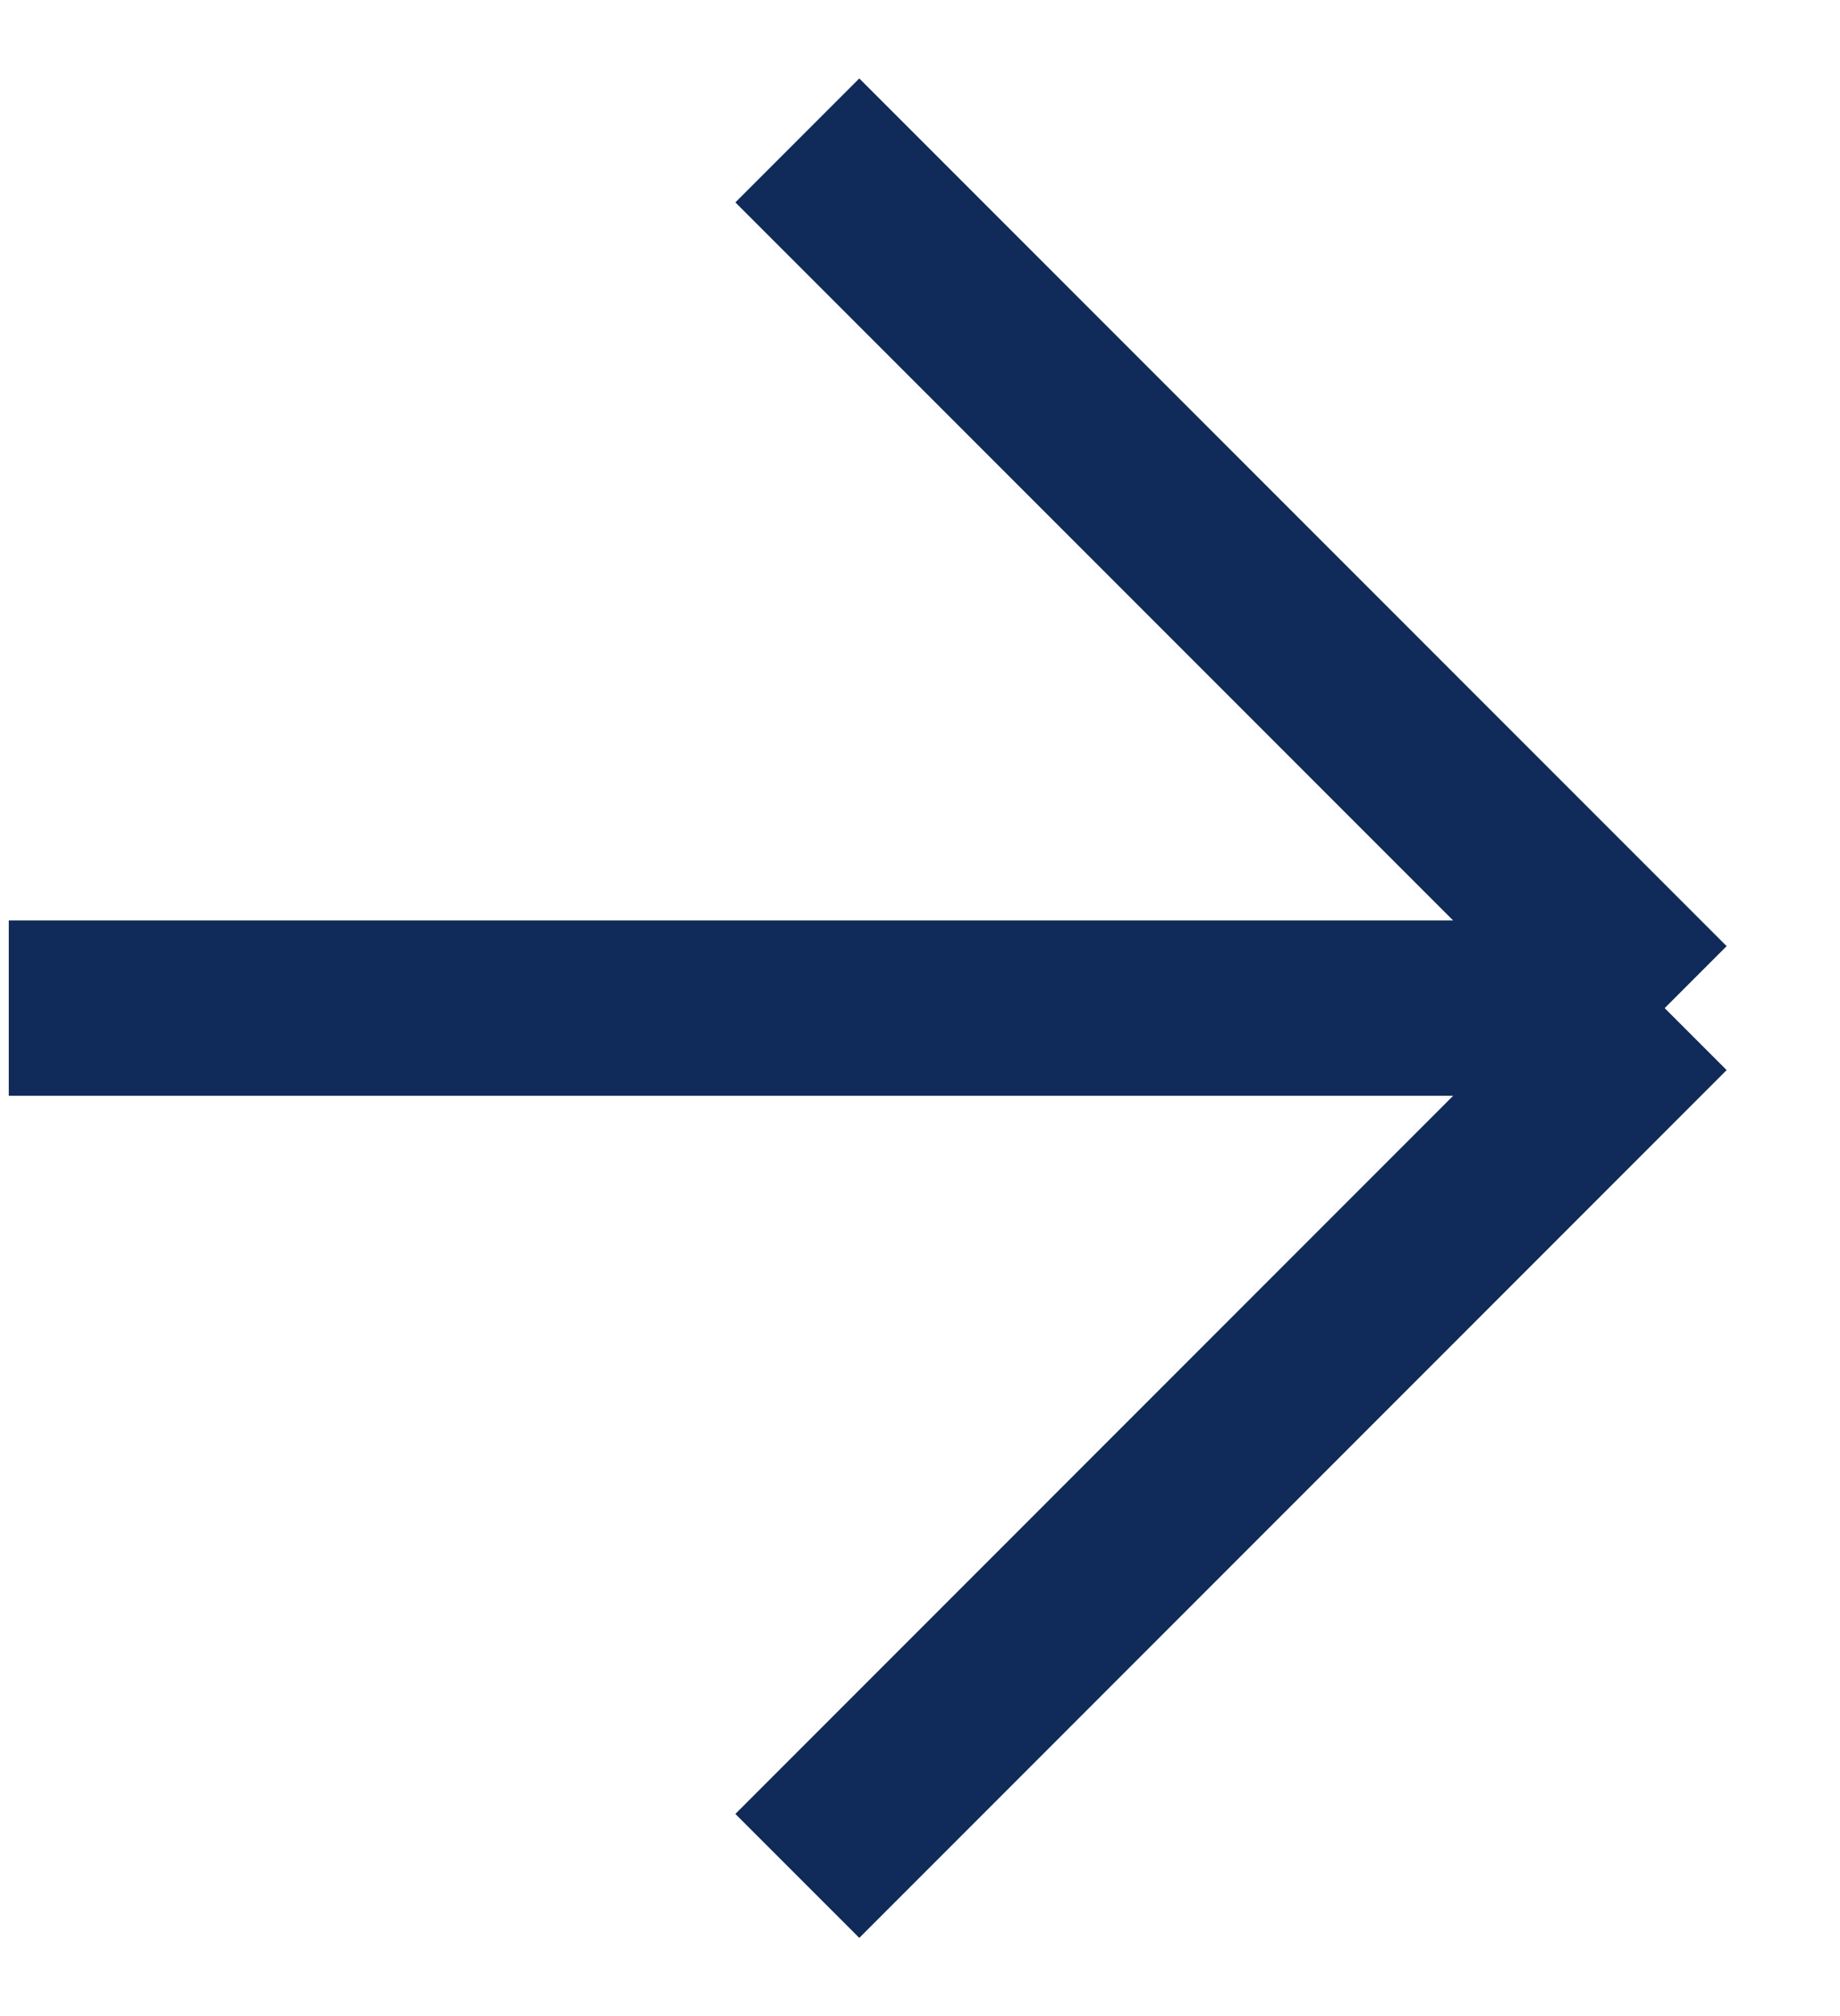 <svg width="21" height="23" viewBox="0 0 21 23" fill="none" xmlns="http://www.w3.org/2000/svg">
<path d="M18.999 11.501L9.1 1.602M18.999 11.501L9.1 21.401M18.999 11.501H0.1" stroke="#102A59" stroke-width="2"/>
</svg>
